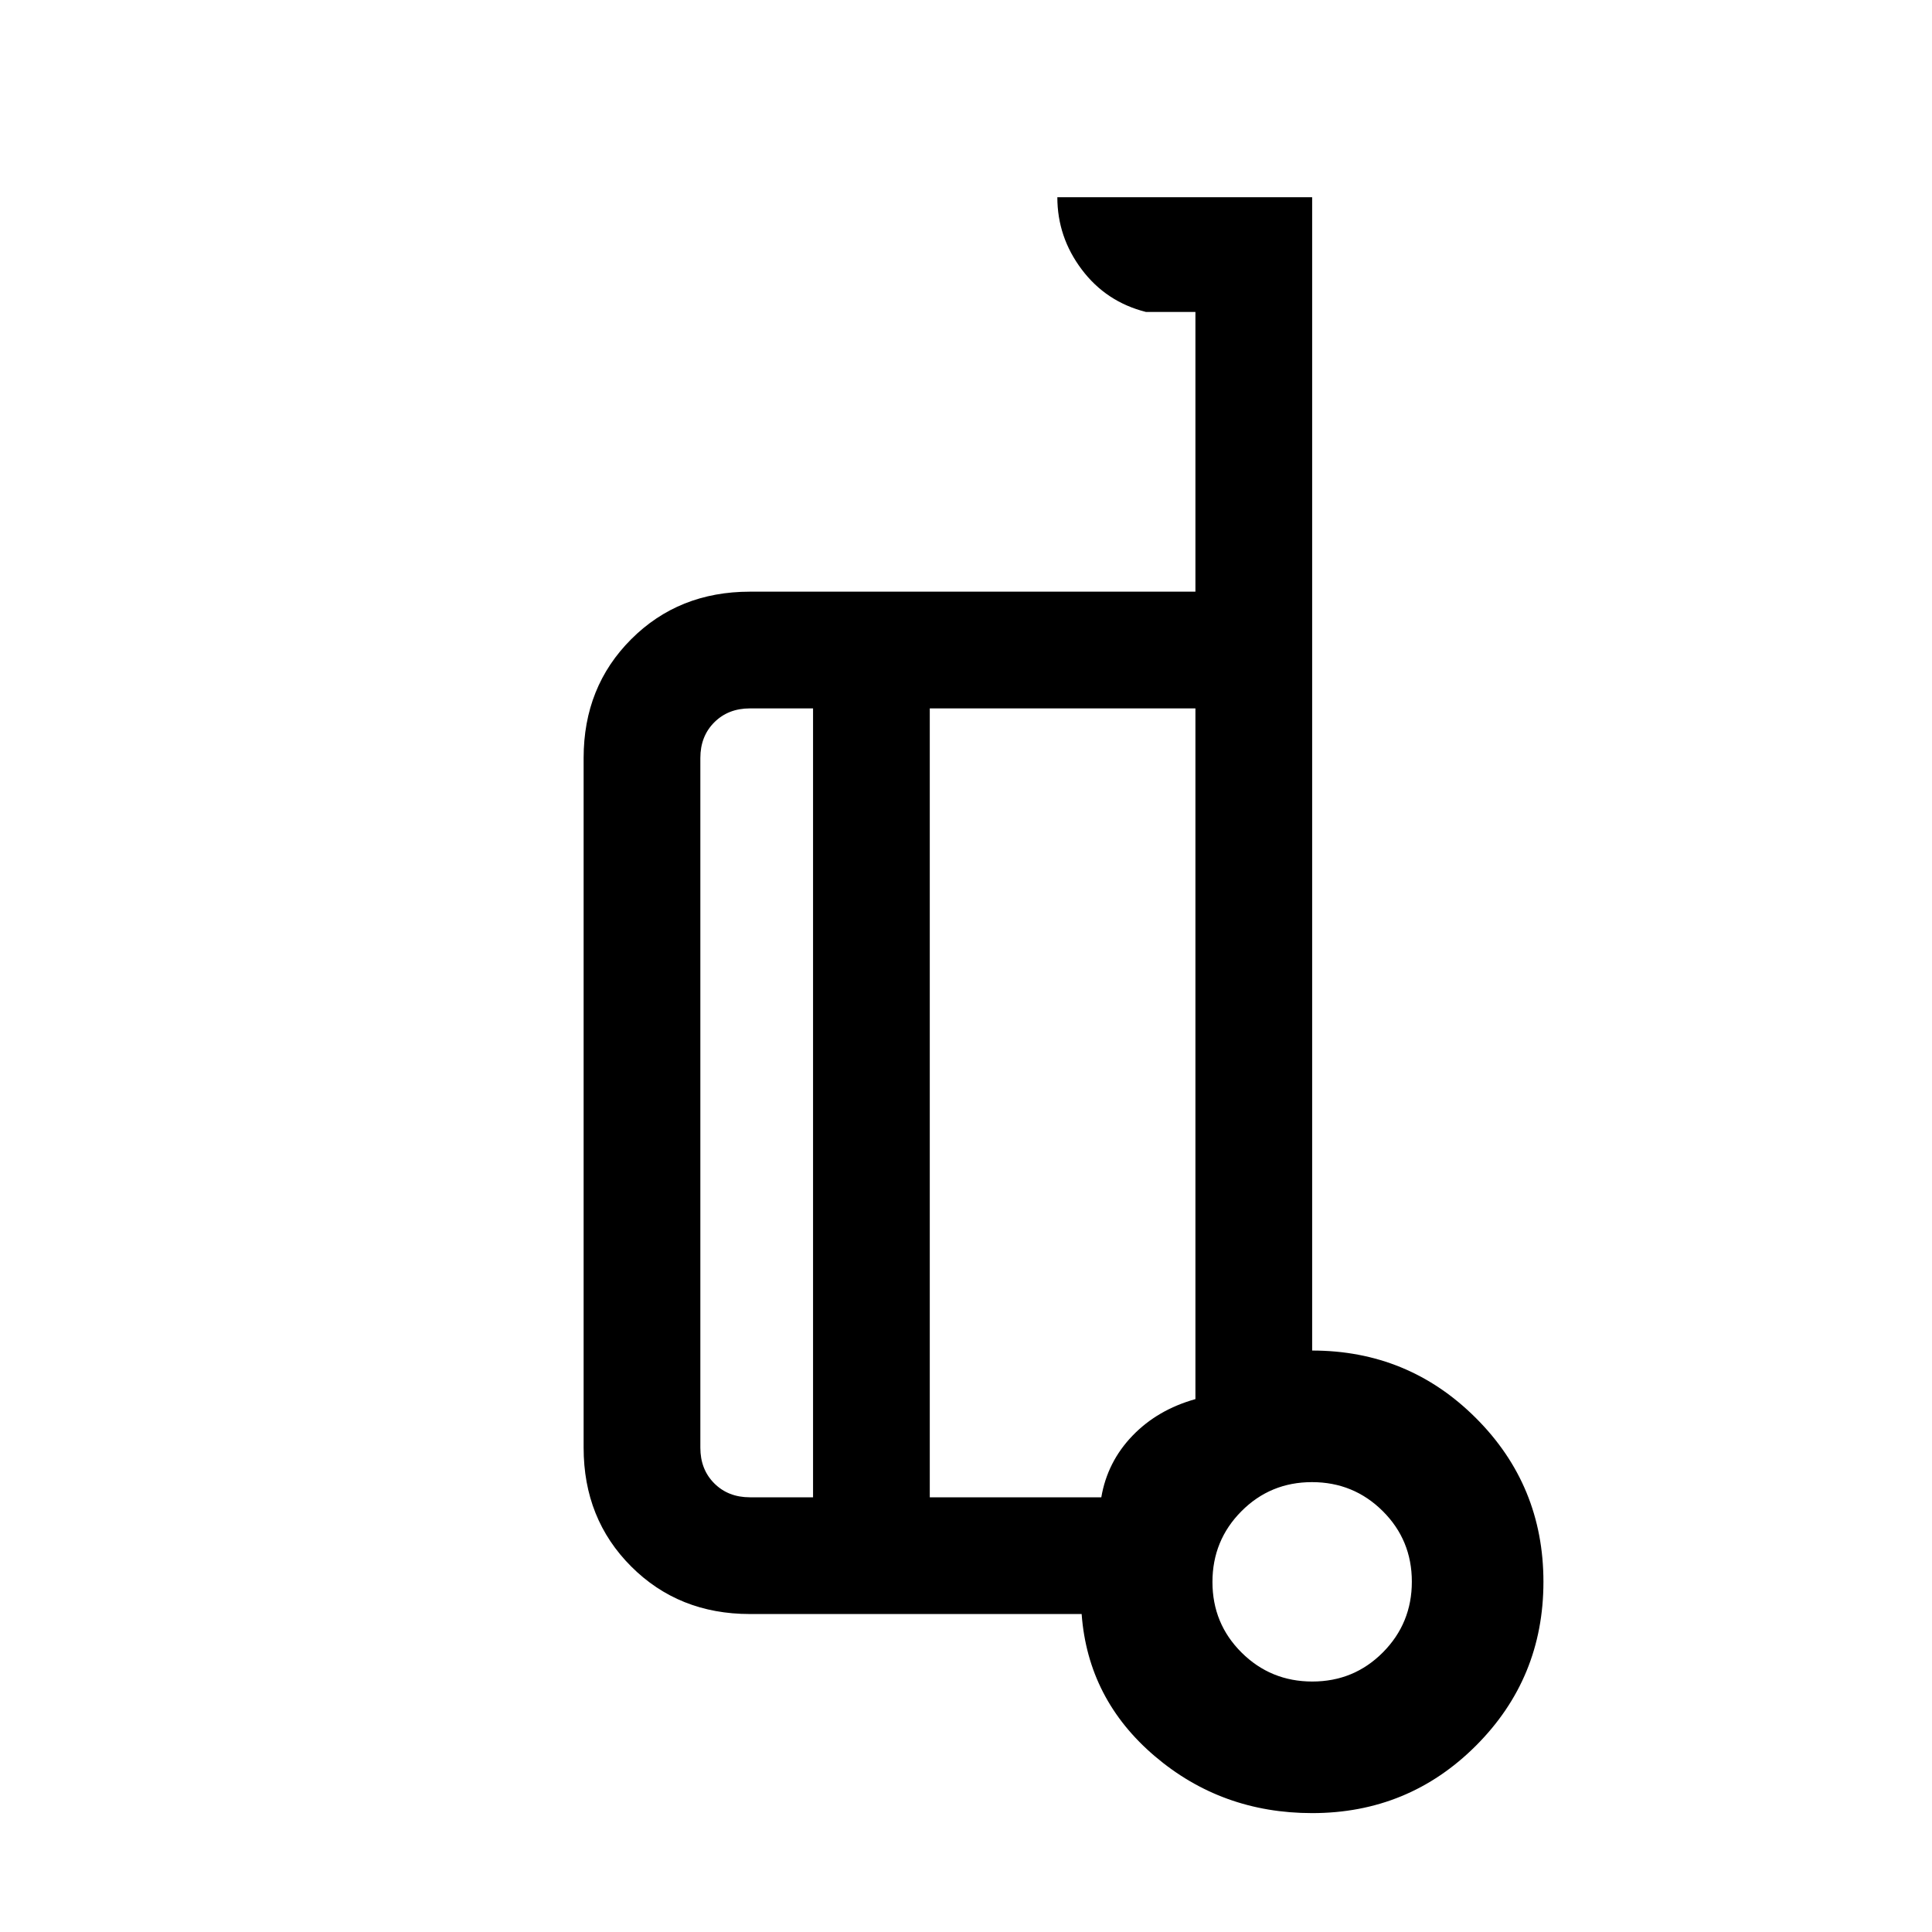 <svg xmlns="http://www.w3.org/2000/svg" height="20" viewBox="0 -960 960 960" width="20"><path d="M652-288.923q47.77 0 81.346 33.519 33.577 33.519 33.577 81.404t-33.519 81.404Q699.885-59.076 652-59.076q-44.923 0-78.165-28.266-33.243-28.265-36.373-70.658H372.615q-35.354 0-58.984-23.631Q290-205.261 290-240.615v-342.77q0-35.354 23.631-58.984Q337.261-666 372.615-666H594v-139h-24.615q-19.777-5-31.889-21.112-12.111-16.111-12.111-35.888H652v573.077ZM404-216v-392h-31.385q-10.769 0-17.692 6.923T348-583.385v342.77q0 10.769 6.923 17.692T372.615-216H404Zm58-392v392h85.231q3.007-17.586 15.434-30.537 12.428-12.95 31.335-18.253V-608H462Zm190.091 483.539q20.678 0 35.063-14.476 14.385-14.475 14.385-35.153 0-20.679-14.475-35.064-14.475-14.384-35.154-14.384-20.679 0-35.064 14.475-14.384 14.475-14.384 35.154 0 20.678 14.475 35.063 14.475 14.385 35.154 14.385ZM656-172ZM462-405Zm-58 189v-392 392Zm58-392v392-392Z"/></svg>